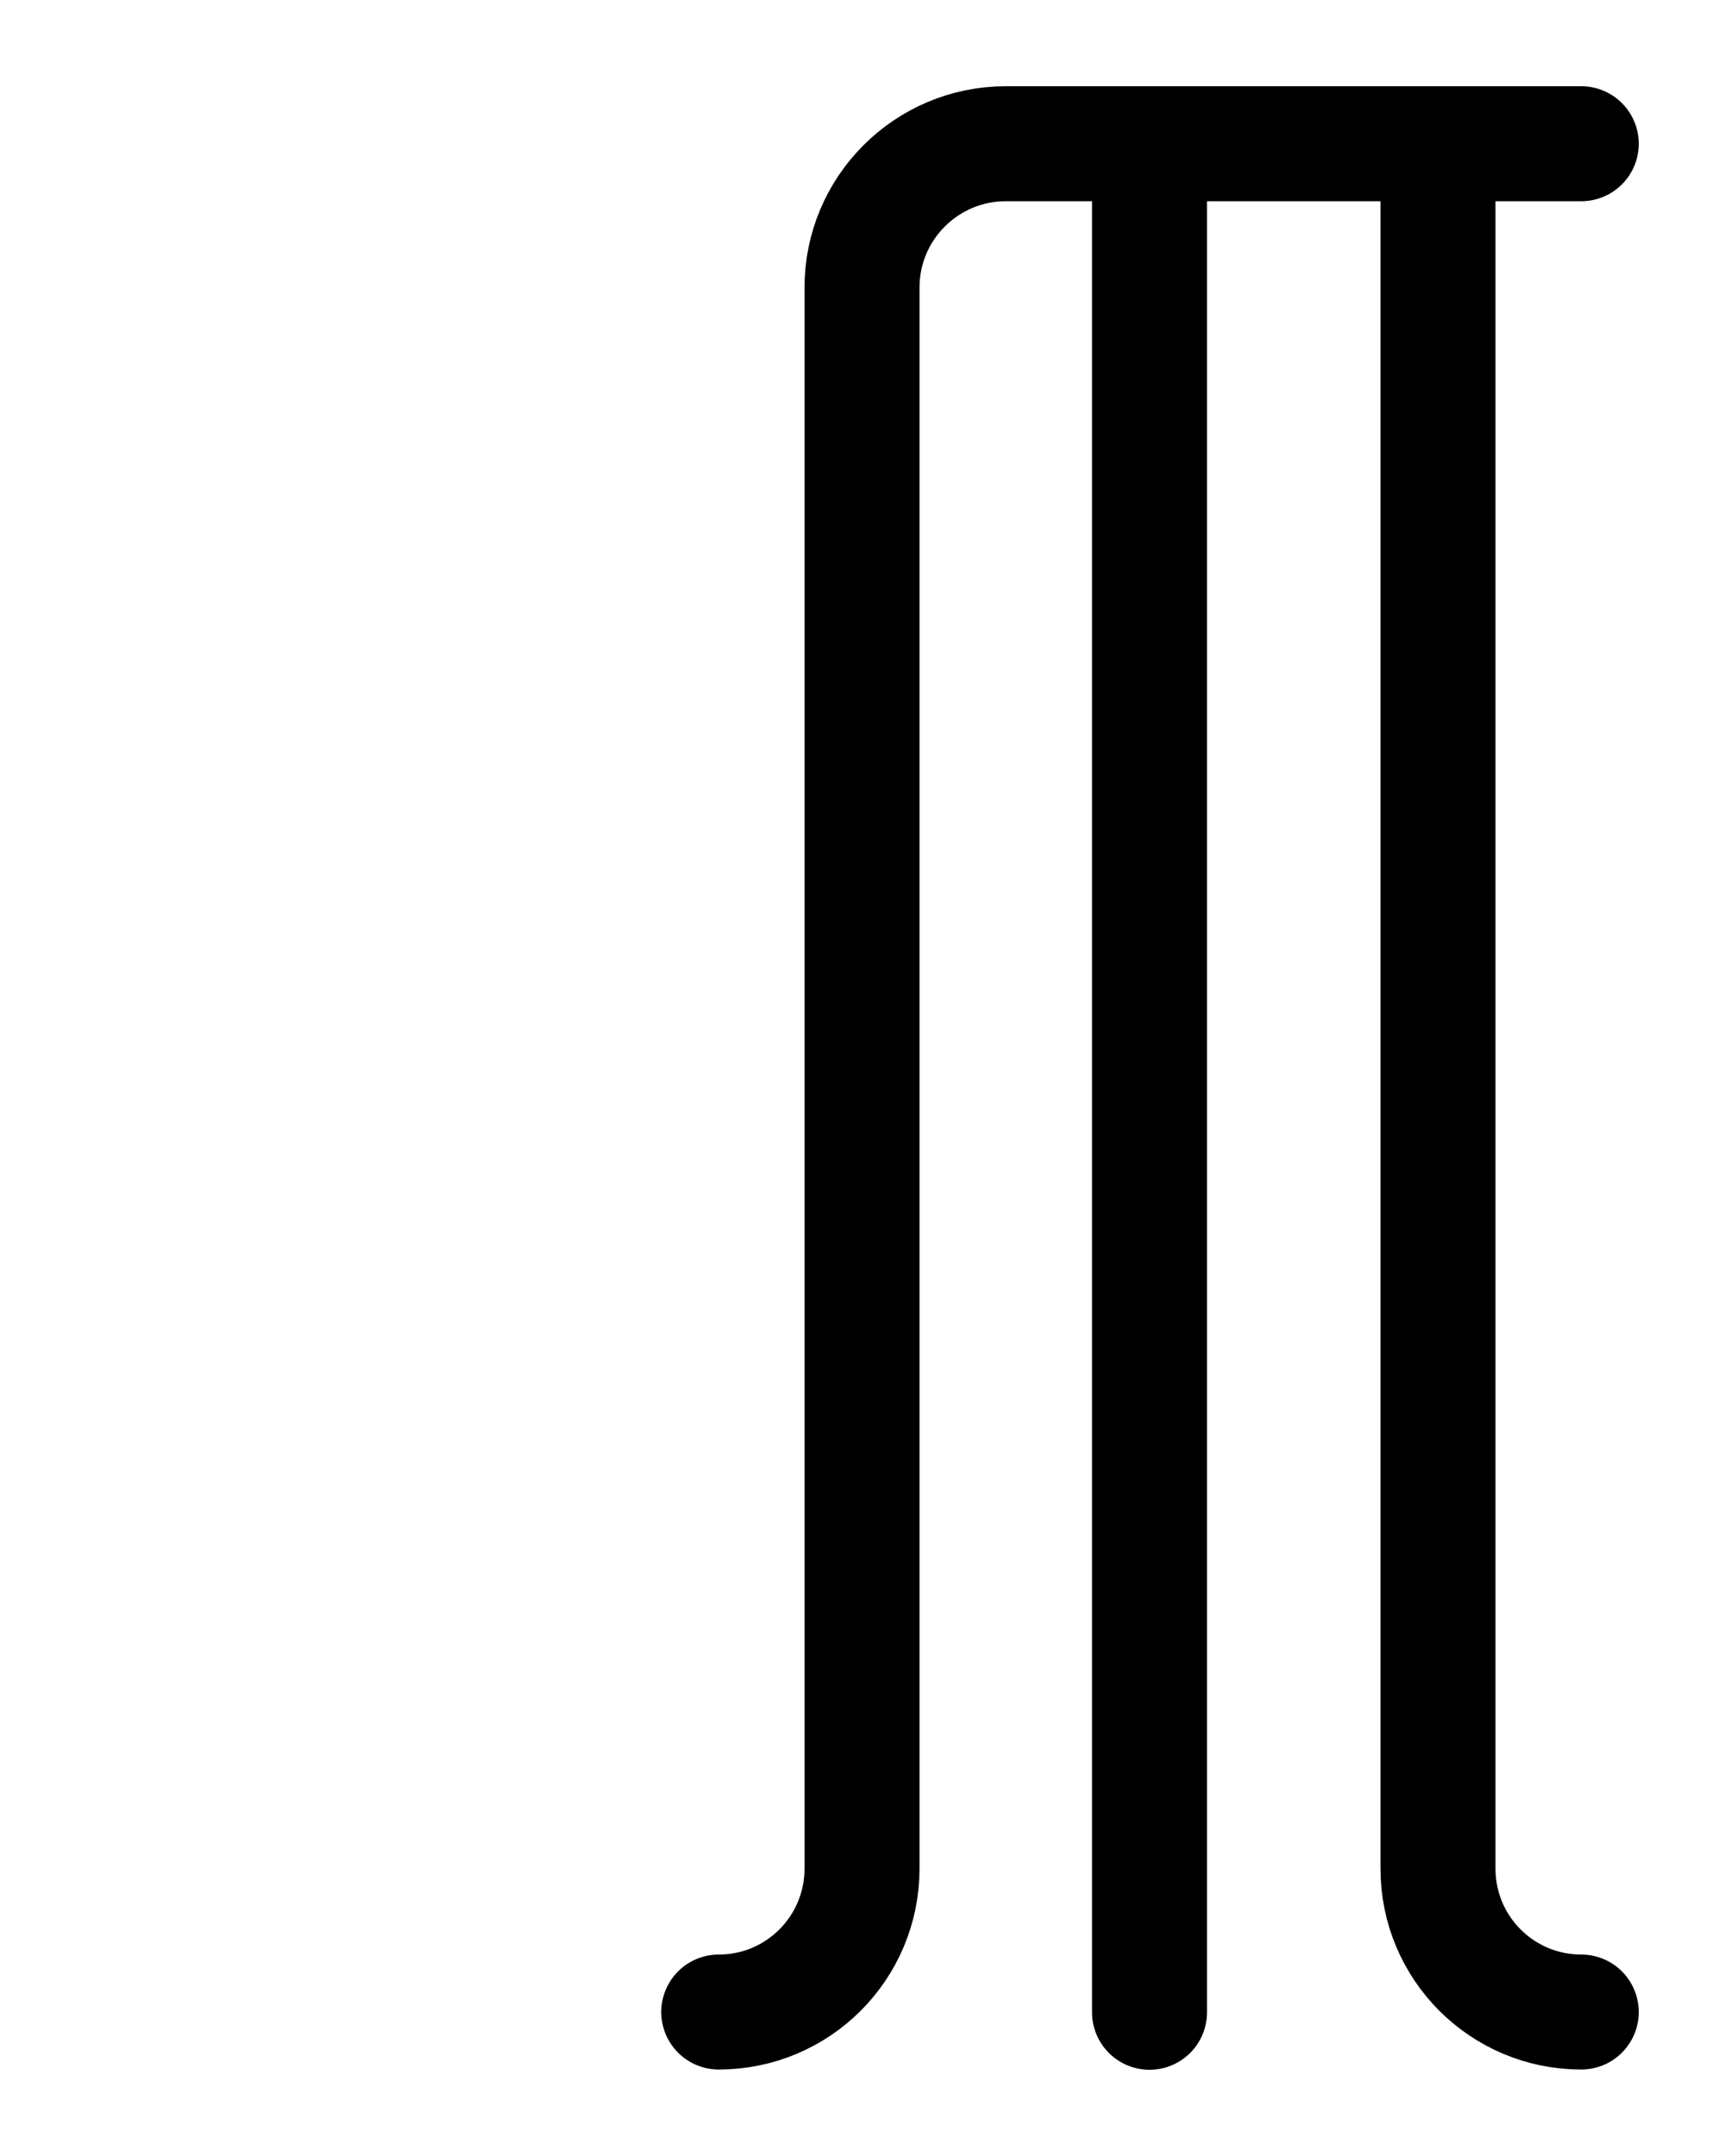 <?xml version="1.0" encoding="utf-8"?>
<!-- Generator: Adobe Illustrator 26.0.0, SVG Export Plug-In . SVG Version: 6.00 Build 0)  -->
<svg version="1.1" id="图层_1" xmlns="http://www.w3.org/2000/svg" xmlns:xlink="http://www.w3.org/1999/xlink" x="0px" y="0px"
	 viewBox="0 0 720 900" style="enable-background:new 0 0 720 900;" xml:space="preserve">
<style type="text/css">
	.st0{fill:none;stroke:#000000;stroke-width:48;stroke-linecap:round;stroke-linejoin:round;stroke-miterlimit:10;}
</style>
<line class="st0" x1="479.8" y1="60" x2="479.8" y2="840"/>
<path class="st0" d="M300,839.9c33.1,0,59.8-26.8,59.8-59.9V120c0-33.1,26.9-60,60-60H660"/>
<path class="st0" d="M660,839.9c-33.1,0-59.8-26.8-59.8-59.9c0,0,0-720,0-720"/>
</svg>
